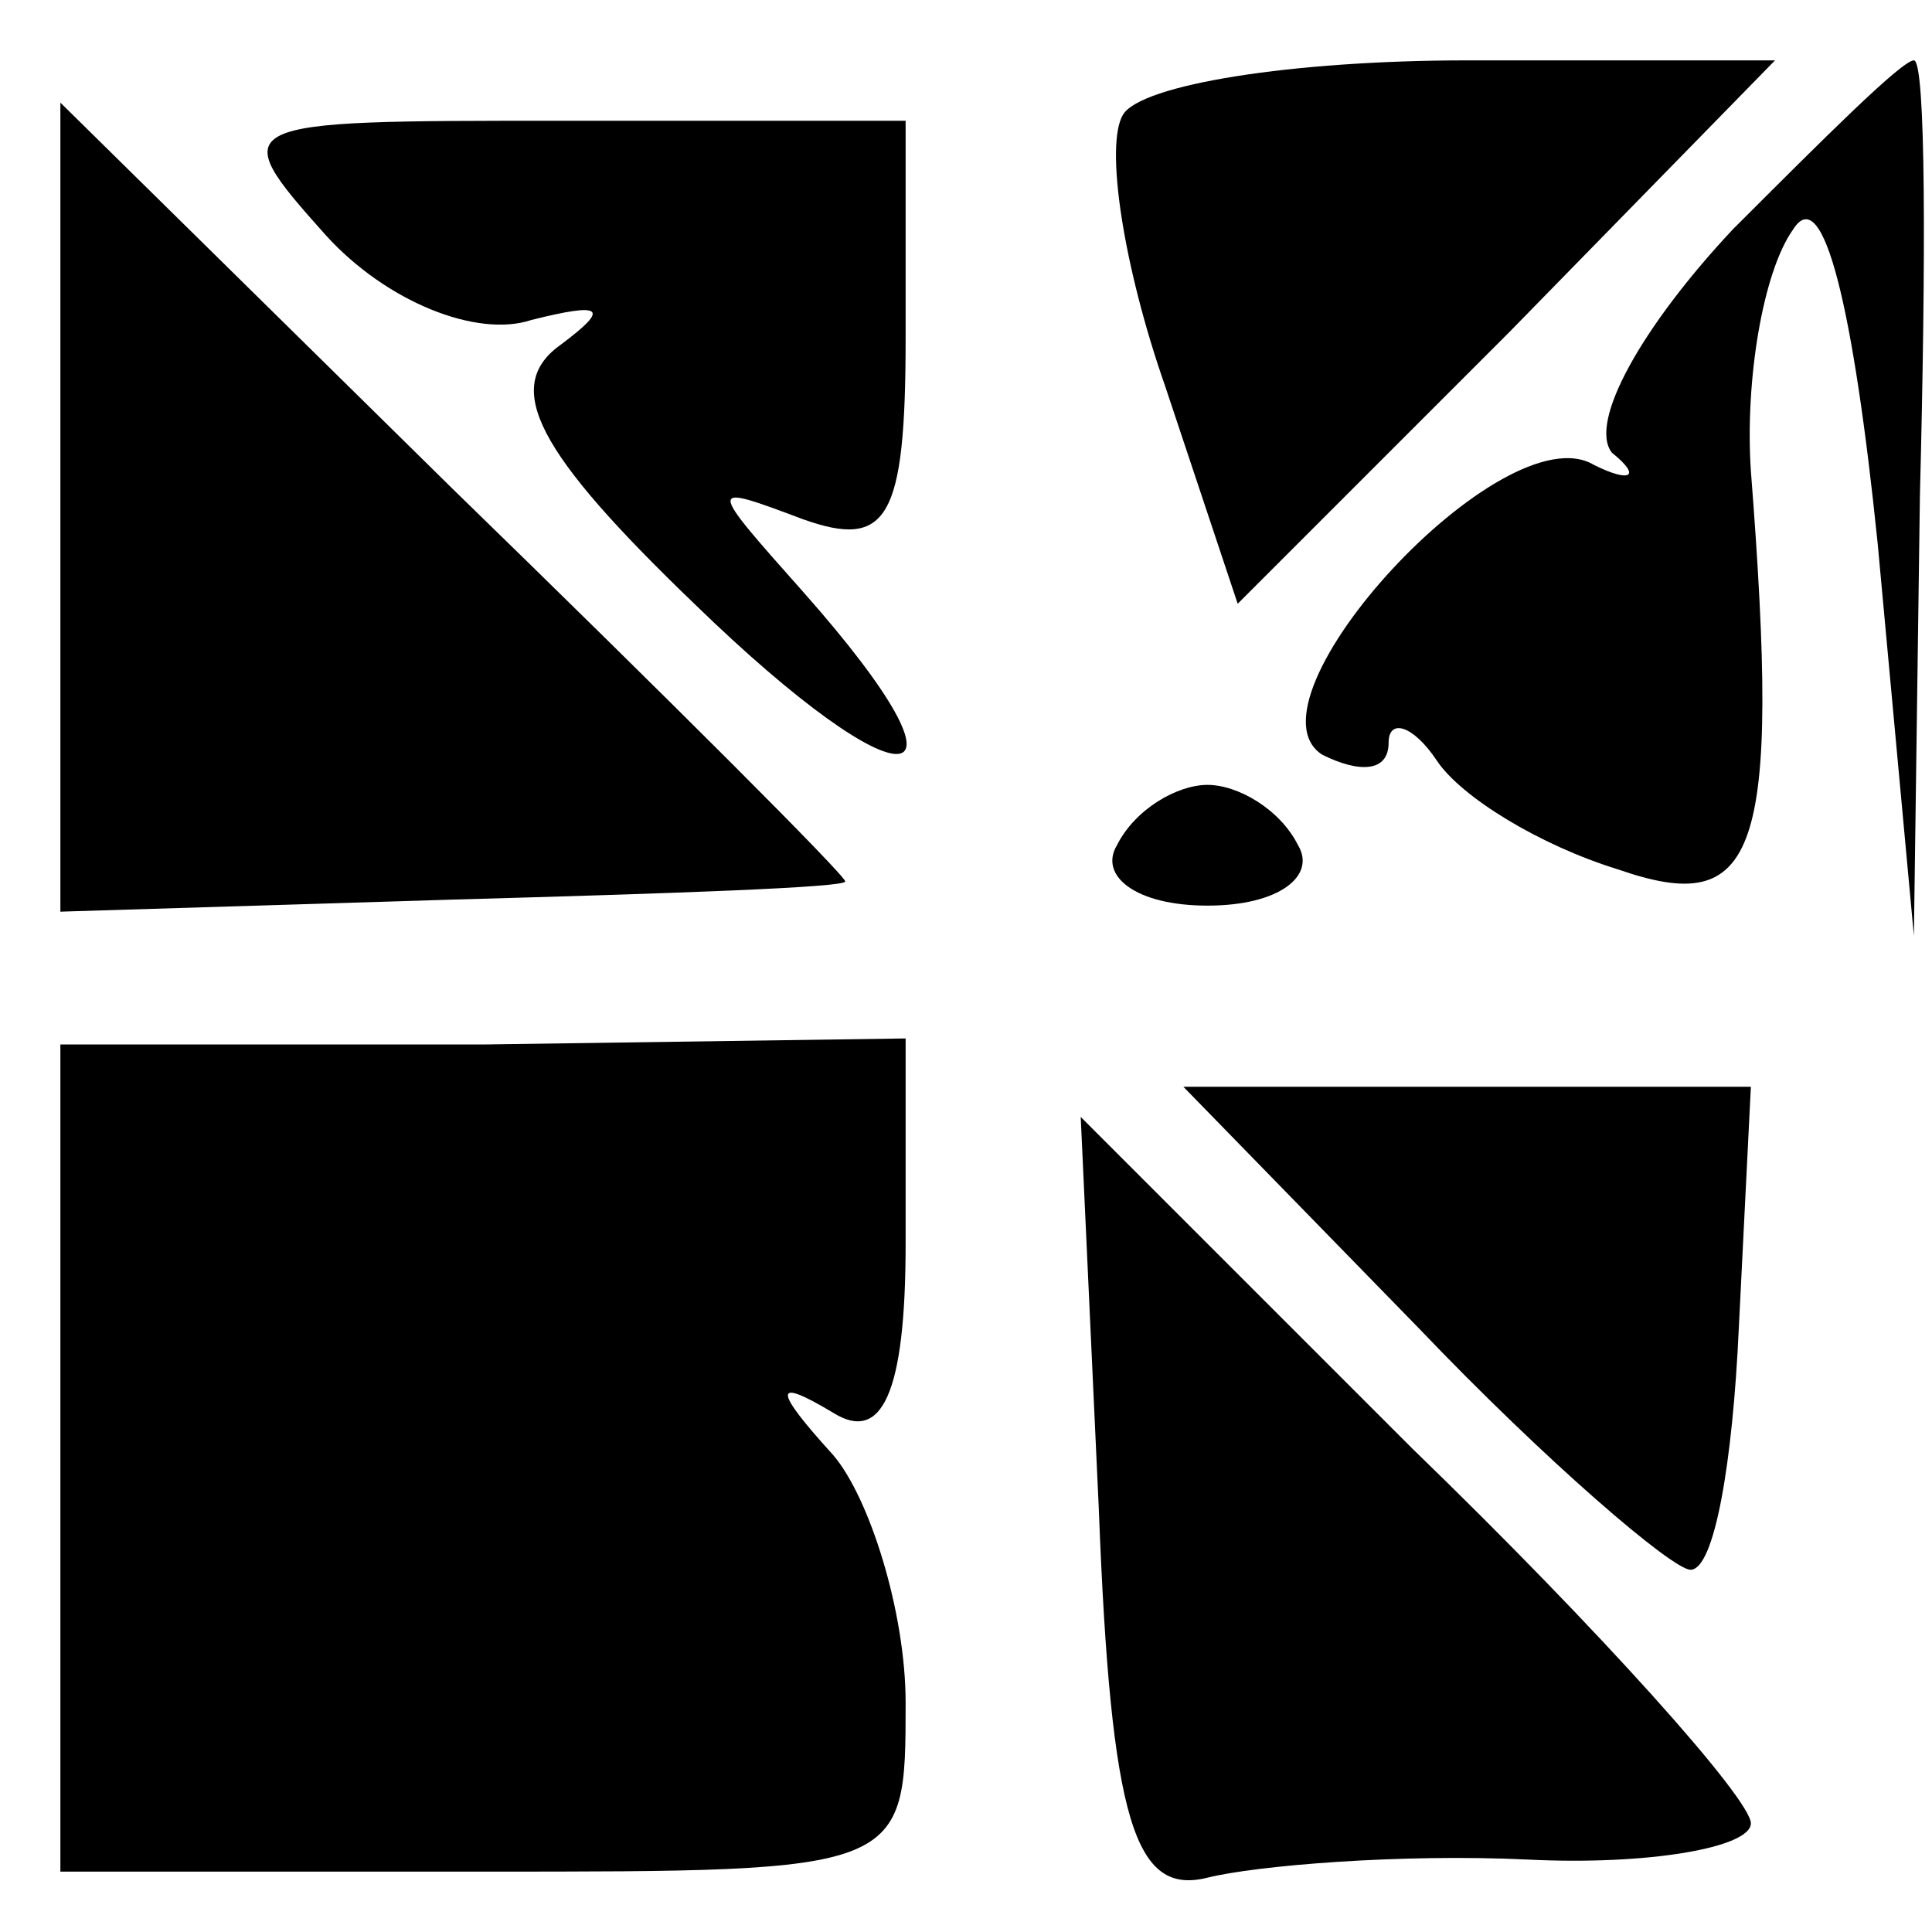 <?xml version="1.0" standalone="no"?>
<!DOCTYPE svg PUBLIC "-//W3C//DTD SVG 20010904//EN"
 "http://www.w3.org/TR/2001/REC-SVG-20010904/DTD/svg10.dtd">
<svg version="1.0" xmlns="http://www.w3.org/2000/svg"
 width="32pt" height="32pt" viewBox="0 0 32 32"
 preserveAspectRatio="xMidYMid meet">
<g transform="translate(0,32) scale(0.1,-0.1)"
fill="#000000" stroke="none">
<path fill="#000000" stroke="none" d="M186 301 c-3 -5 0 -25 7 -45 l12 -36
45 45 44 45 -51 0 c-29 0 -54 -4 -57 -9z"/>
<path fill="#000000" stroke="none" d="M287 282 c-15 -16 -24 -32 -20 -37 5
-4 3 -5 -3 -2 -15 9 -59 -39 -45 -48 6 -3 11 -3 11 2 0 4 4 3 8 -3 4 -6 17
-14 30 -18 23 -8 27 2 22 66 -1 15 2 33 7 40 5 8 10 -13 14 -52 l6 -65 1 73
c1 39 1 72 -1 72 -2 0 -15 -13 -30 -28z"/>
<path fill="#000000" stroke="none" d="M10 236 l0 -67 65 2 c36 1 65 2 65 3 0
1 -29 30 -65 65 l-65 64 0 -67z"/>
<path fill="#000000" stroke="none" d="M54 281 c10 -11 25 -17 34 -14 12 3 13
2 5 -4 -10 -7 -4 -18 22 -43 35 -34 49 -33 18 2 -16 18 -16 18 0 12 14 -5 17
0 17 30 l0 36 -57 0 c-55 0 -56 0 -39 -19z"/>
<path fill="#000000" stroke="none" d="M185 180 c-3 -5 3 -10 15 -10 12 0 18
5 15 10 -3 6 -10 10 -15 10 -5 0 -12 -4 -15 -10z"/>
<path fill="#000000" stroke="none" d="M10 78 l0 -68 70 0 c70 0 70 0 70 28 0
15 -6 34 -12 41 -10 11 -10 13 0 7 8 -5 12 3 12 28 l0 34 -70 -1 -70 0 0 -69z"/>
<path fill="#000000" stroke="none" d="M235 100 c21 -22 42 -40 45 -40 4 0 7
18 8 40 l2 40 -47 0 -47 0 39 -40z"/>
<path fill="#000000" stroke="none" d="M182 70 c2 -52 6 -64 18 -61 8 2 32 4
53 3 20 -1 37 2 37 6 0 4 -25 32 -56 62 l-55 55 3 -65z"/>
</g>
</svg>
